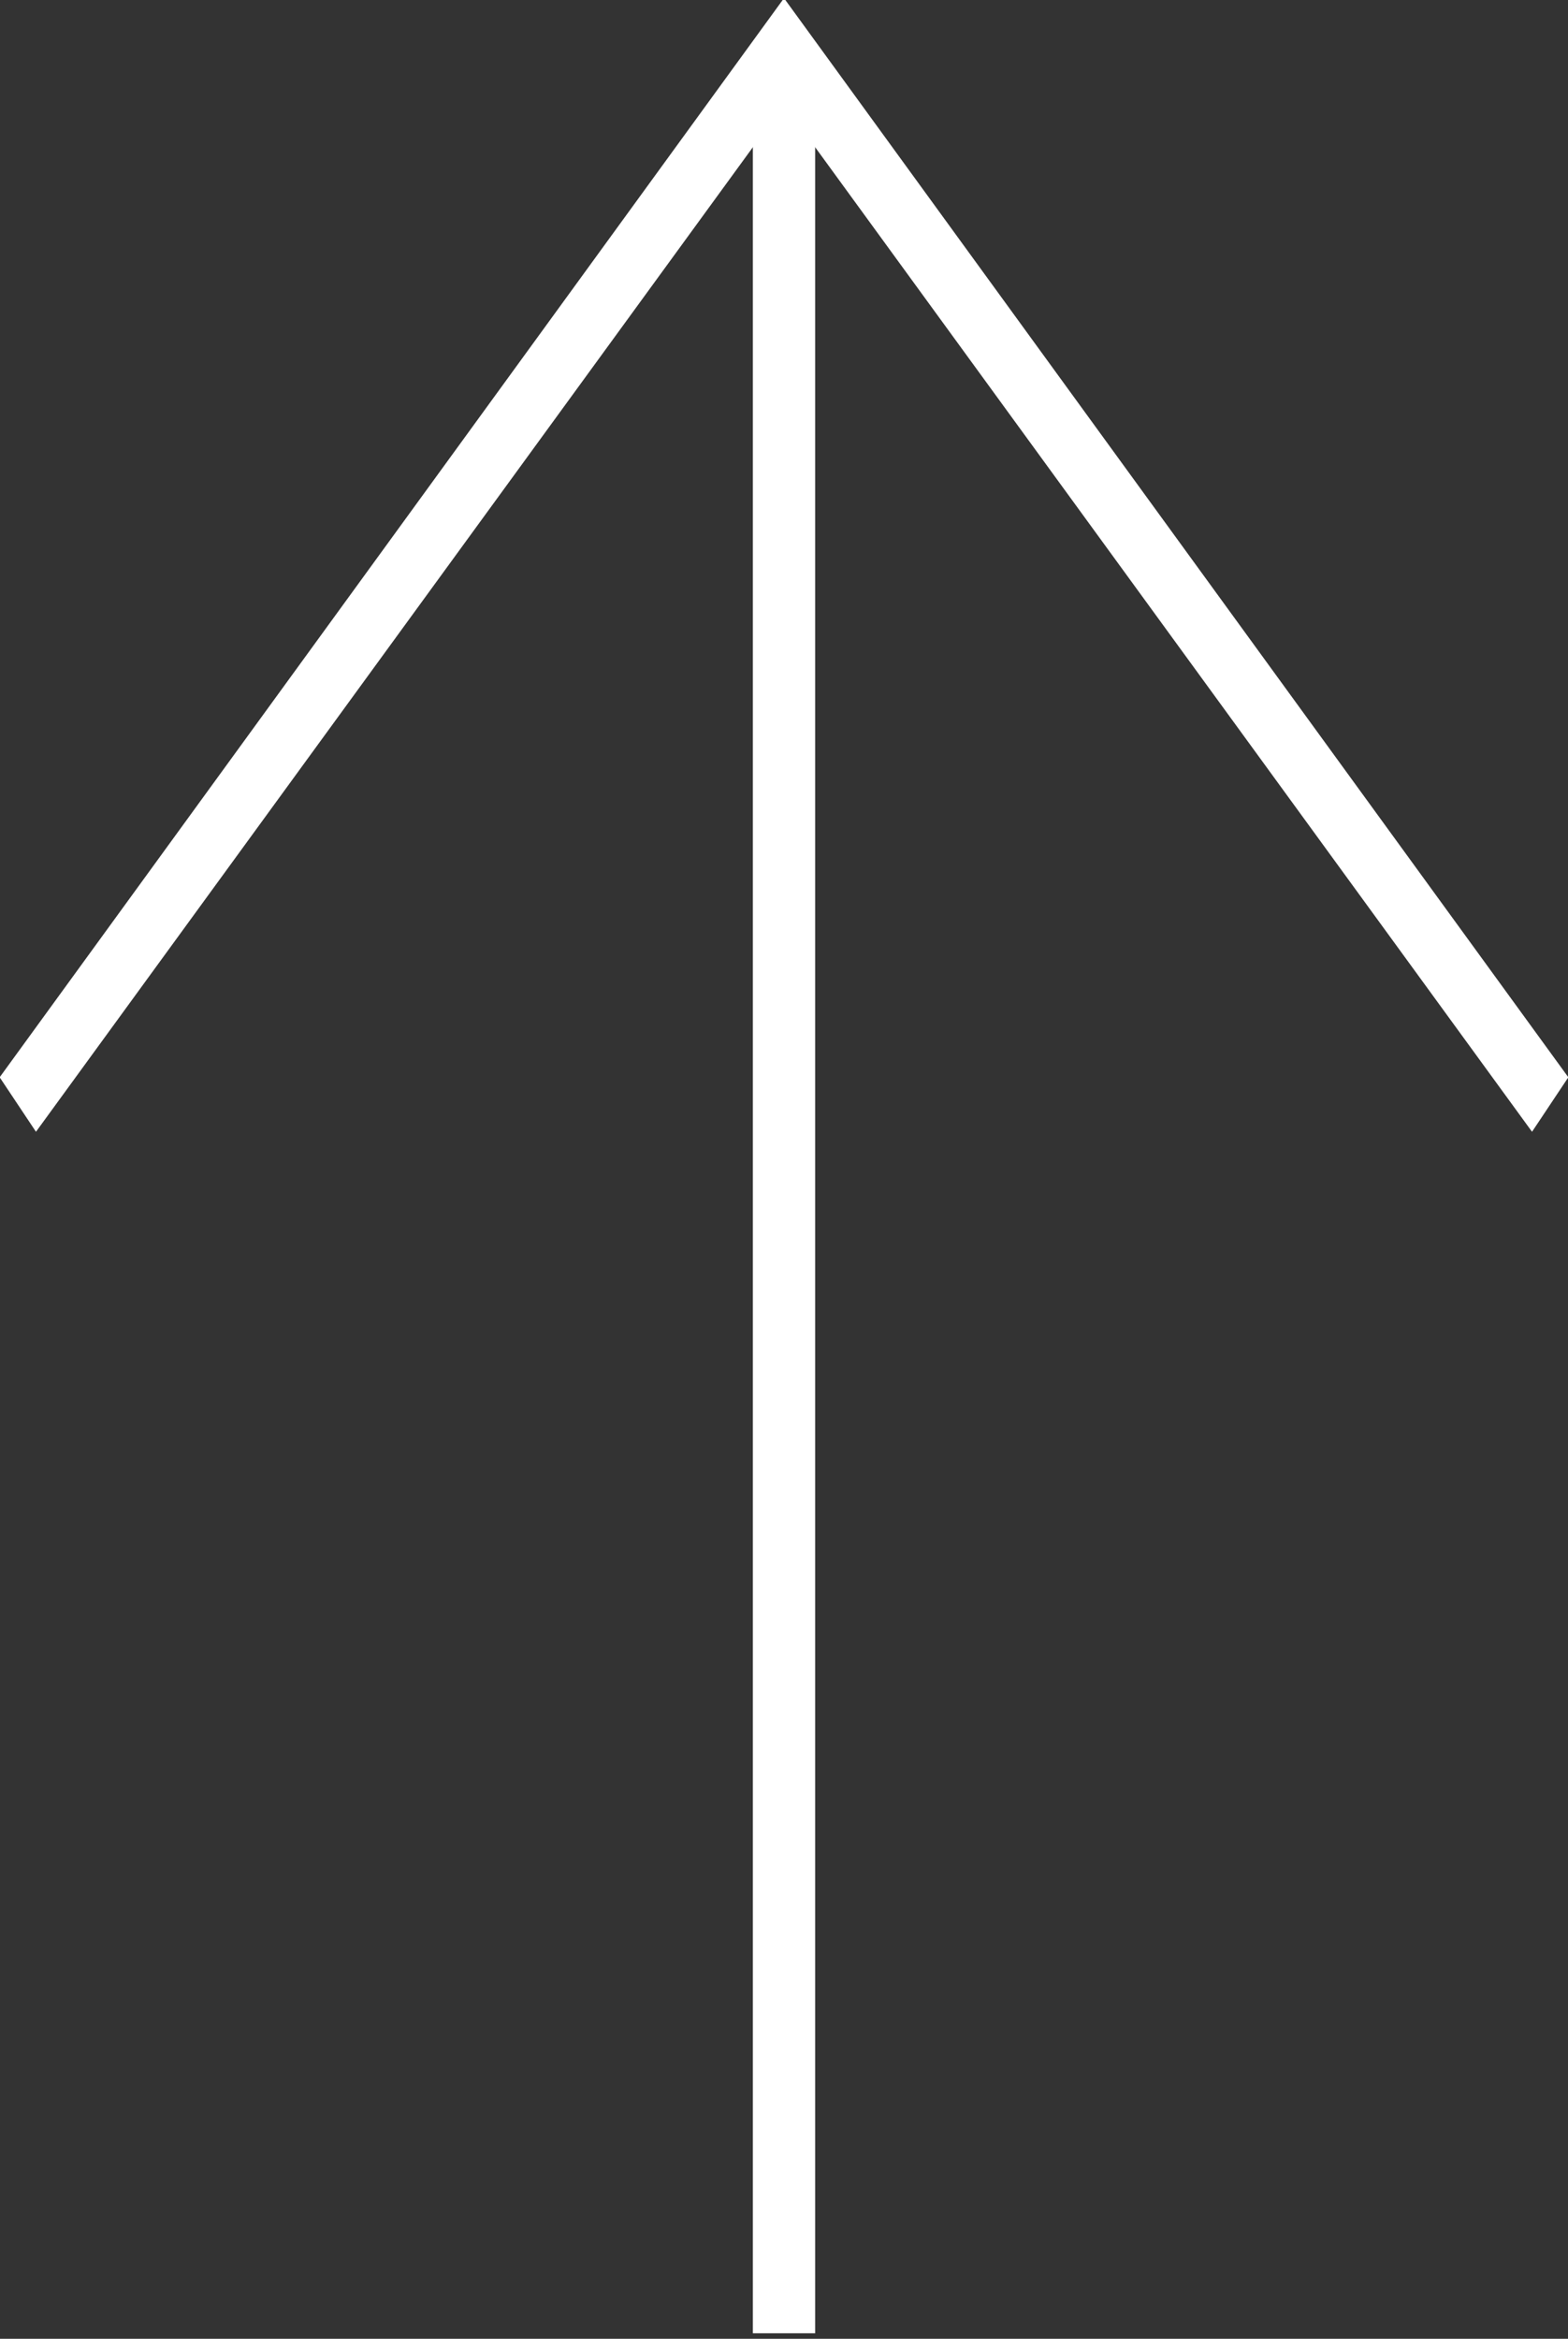 <?xml version="1.0" encoding="utf-8"?>
<!-- Generator: Adobe Illustrator 21.1.0, SVG Export Plug-In . SVG Version: 6.00 Build 0)  -->
<svg version="1.1" id="Layer_1" xmlns="http://www.w3.org/2000/svg" xmlns:xlink="http://www.w3.org/1999/xlink" x="0px" y="0px"
	 viewBox="0 0 21.4 31.9" style="enable-background:new 0 0 21.4 31.9;" xml:space="preserve">
<rect x="0" y="0" width="21.4" height="31.9" fill="#333333" stroke="none"/>
<style type="text/css">
	.st0{fill:#fff;stroke:#fff;stroke-width:0.5;stroke-miterlimit:10;}
	.st1{fill:#fff;stroke:#fff;stroke-width:0.25;stroke-miterlimit:10;}
</style>
<title>Asset 1</title>
<g id="Layer_2">
	<g id="Layer_1-2">
		<polygon class="st0" points="10.7,0.4 21.1,14.7 20.9,15 10.7,1 0.5,15 0.3,14.7 		"/>
		<rect x="10.4" y="0.8" class="st1" width="0.6" height="30.9"/>
	</g>
</g>
</svg>
